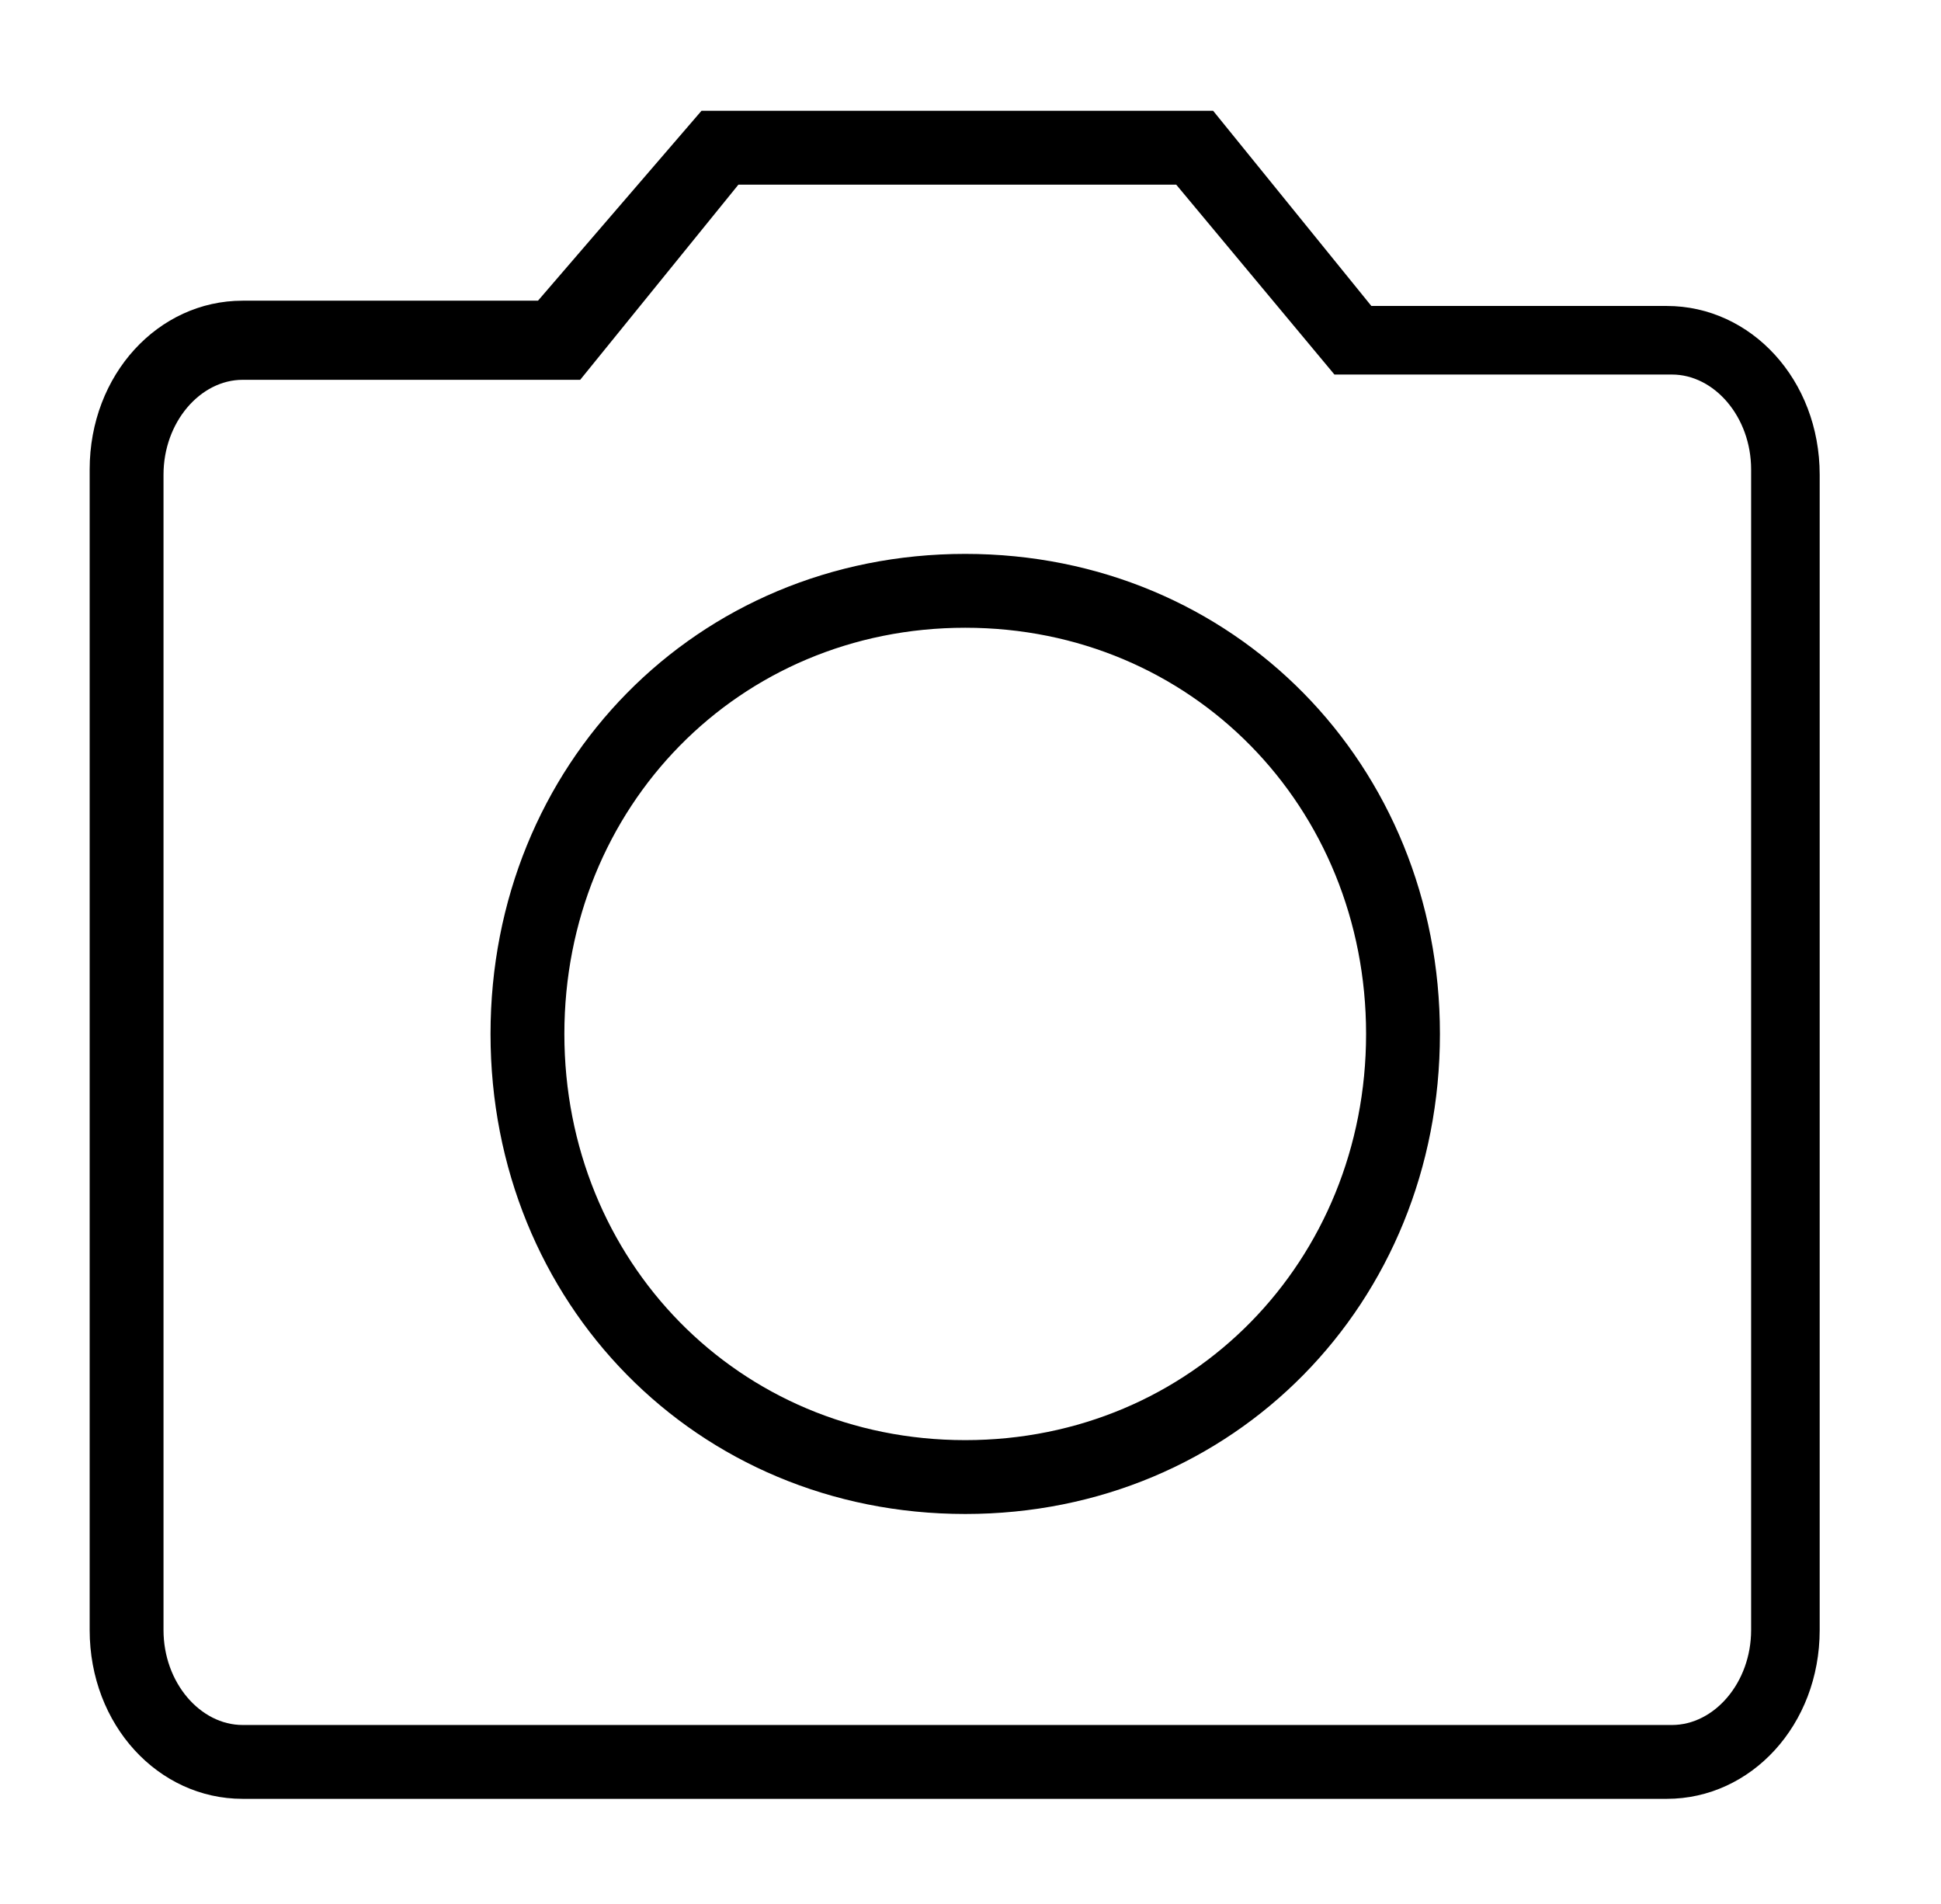 <?xml version="1.0" encoding="utf-8"?>
<!-- Generator: Adobe Illustrator 21.0.0, SVG Export Plug-In . SVG Version: 6.00 Build 0)  -->
<svg version="1.1" id="Capa_1" xmlns="http://www.w3.org/2000/svg" xmlns:xlink="http://www.w3.org/1999/xlink" x="0px" y="0px"
	 viewBox="0 0 36.8 36.1" style="enable-background:new 0 0 36.8 36.1;" xml:space="preserve">
<g id="XMLID_11_">
	<g>
		<g id="XMLID_1_">
			<path d="M9.3,19.6c0-5.1,3.9-9.1,9-9.1s9,4,9,9.1s-3.9,9.1-9,9.1S9.3,24.7,9.3,19.6z M10.7,19.6c0,4.3,3.3,7.7,7.6,7.7
				s7.6-3.4,7.6-7.7s-3.3-7.7-7.6-7.7S10.7,15.3,10.7,19.6z"/>
			<path d="M1.7,8.9c0-1.8,1.3-3.2,2.9-3.2h5.6l3.1-3.6h9.7l3,3.7h5.6c1.6,0,2.9,1.4,2.9,3.2v21.9c0,1.8-1.3,3.2-2.9,3.2H4.6
				c-1.6,0-2.9-1.4-2.9-3.2V8.9z M4.6,7.2C3.8,7.2,3.1,8,3.1,9v21.9c0,1,0.7,1.8,1.5,1.8h27.1c0.8,0,1.5-0.8,1.5-1.8v-22
				c0-1-0.7-1.8-1.5-1.8h-6.4l-3-3.6H14l-3,3.7H4.6z"/>
		</g>
	</g>
</g>
</svg>
